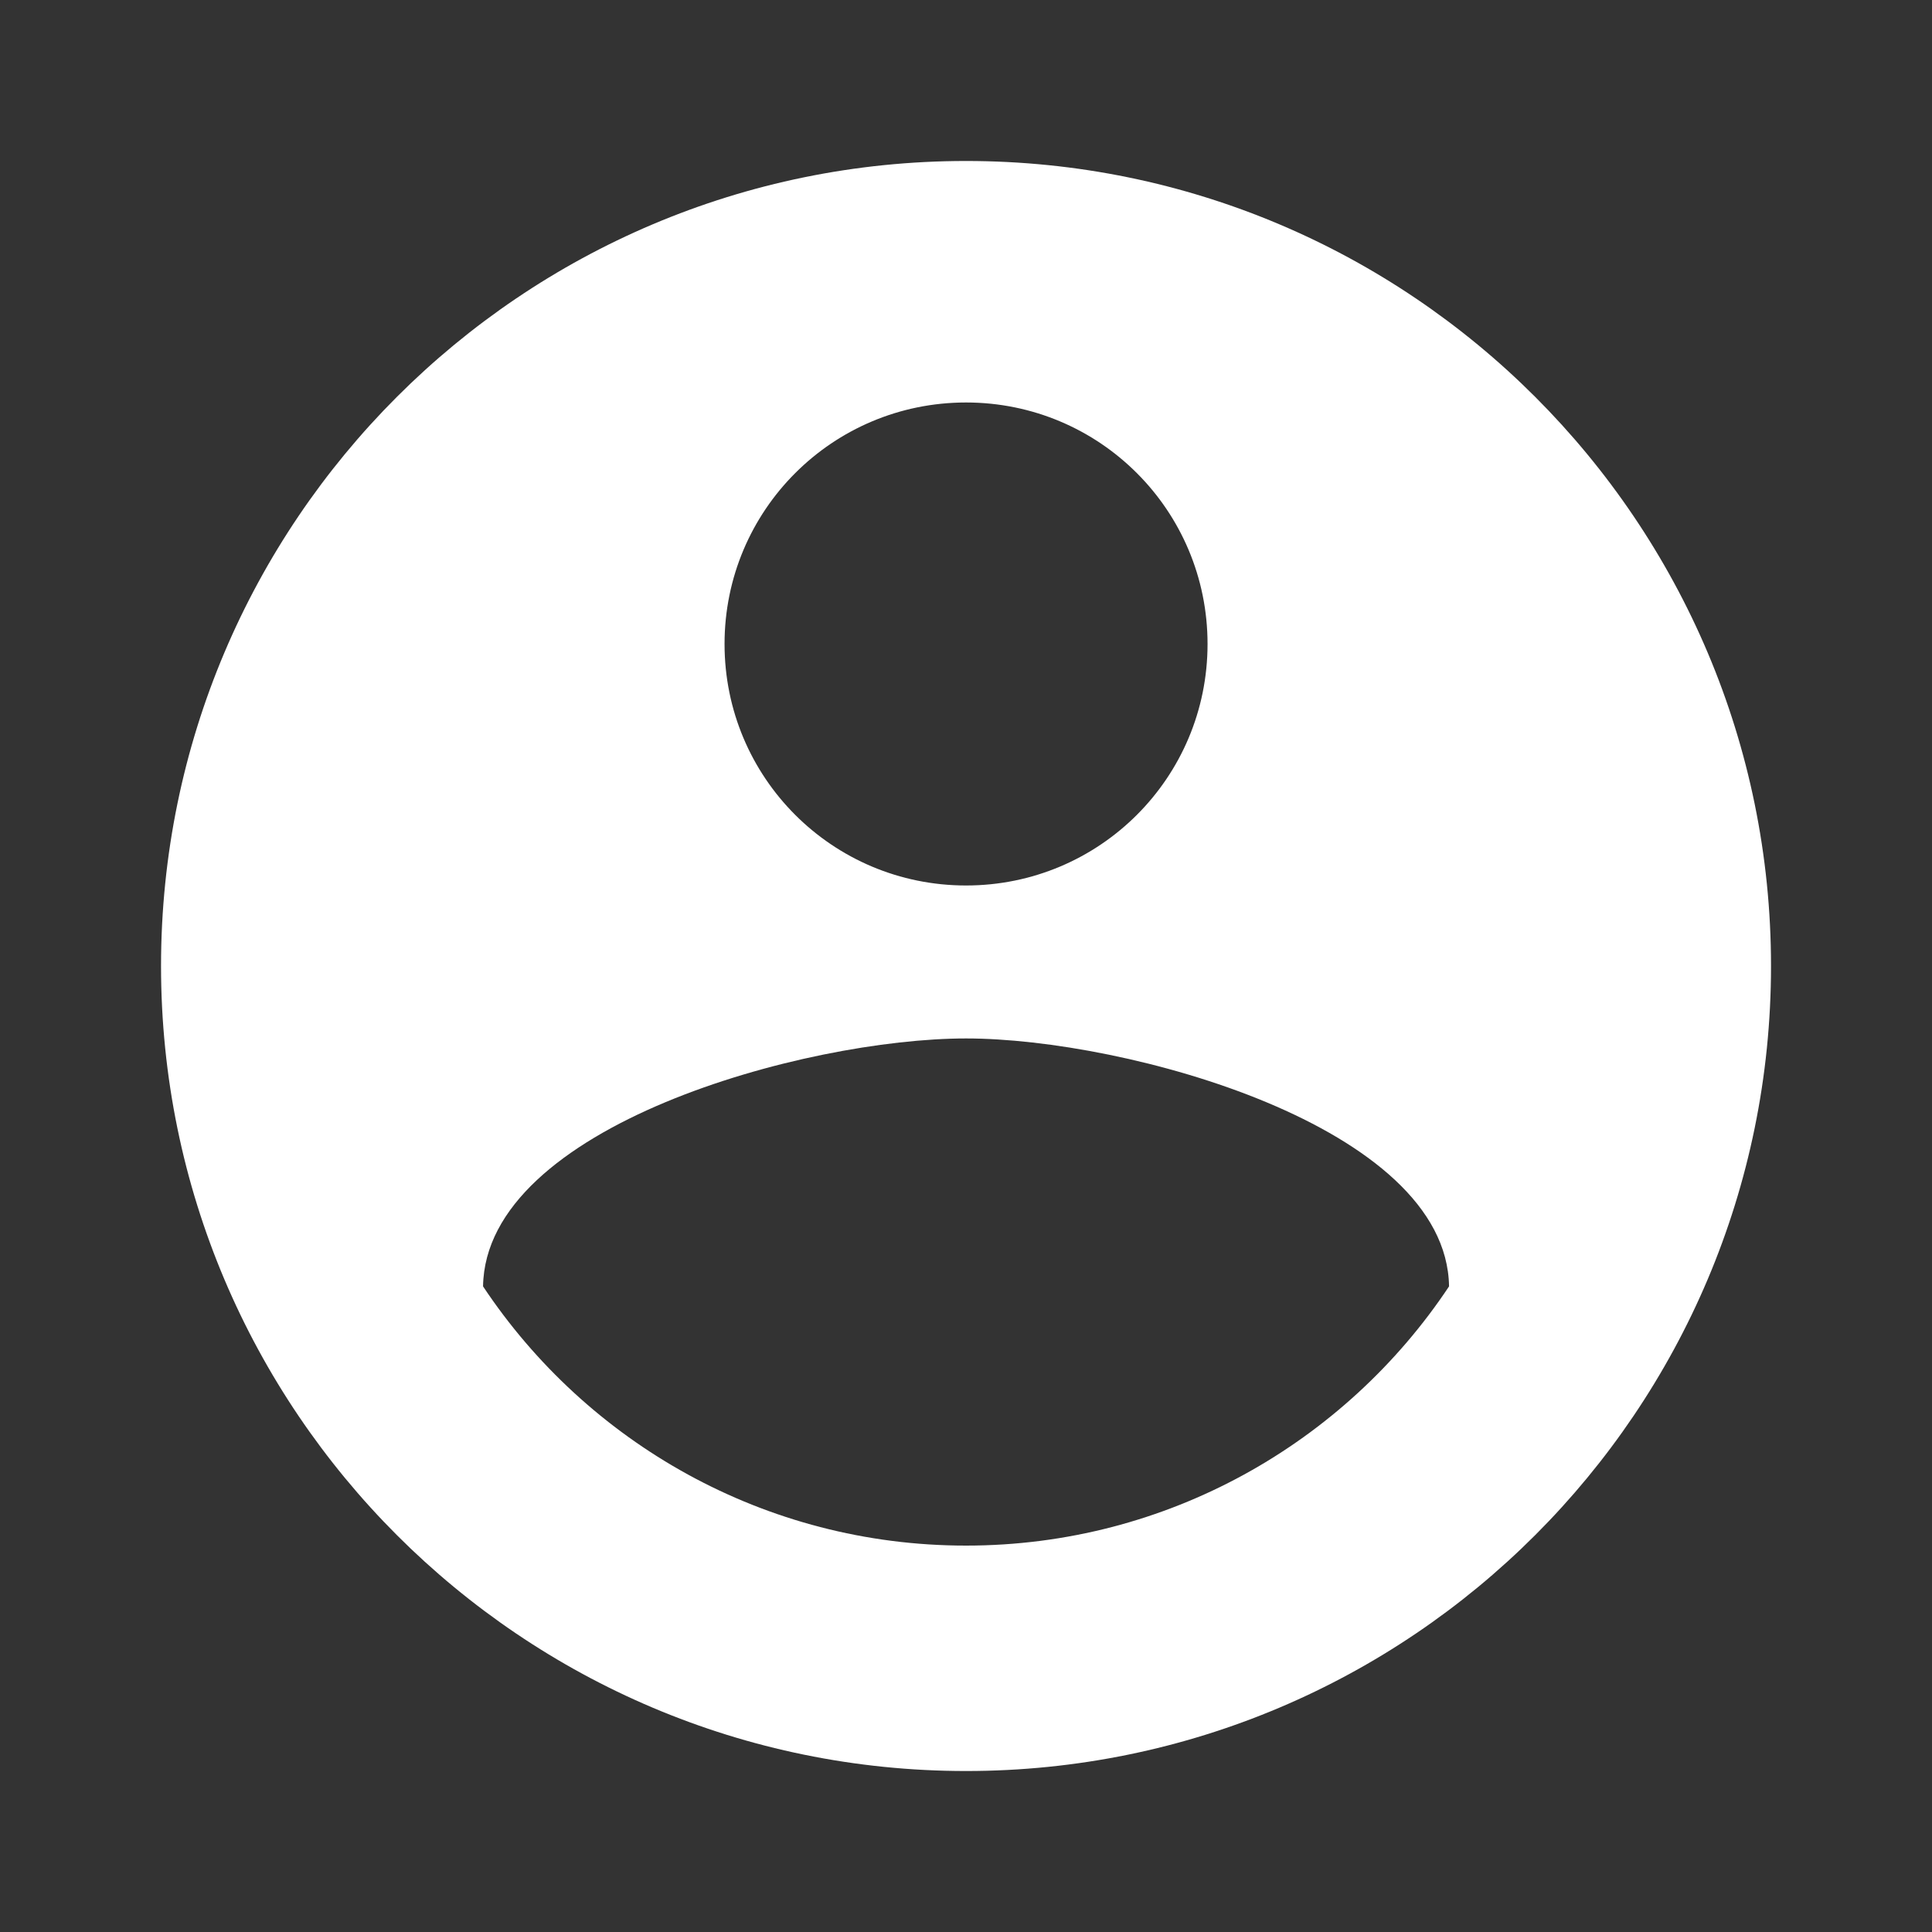 <svg width="40" height="40" viewBox="0 0 40 40" fill="none" xmlns="http://www.w3.org/2000/svg">
<rect x="0" y="0" width="40" height="40" fill="#333333" stroke="none"/>
<path d="M20.001 3.333C10.801 3.333 3.334 10.8 3.334 20C3.334 29.2 10.801 36.667 20.001 36.667C29.201 36.667 36.667 29.2 36.667 20C36.667 10.8 29.201 3.333 20.001 3.333ZM20.001 8.333C22.767 8.333 25.001 10.567 25.001 13.333C25.001 16.1 22.767 18.333 20.001 18.333C17.234 18.333 15.001 16.1 15.001 13.333C15.001 10.567 17.234 8.333 20.001 8.333ZM20.001 32C15.834 32 12.151 29.867 10.001 26.633C10.051 23.317 16.667 21.5 20.001 21.5C23.317 21.5 29.951 23.317 30.001 26.633C27.851 29.867 24.167 32 20.001 32Z" fill="white"/>
</svg>
